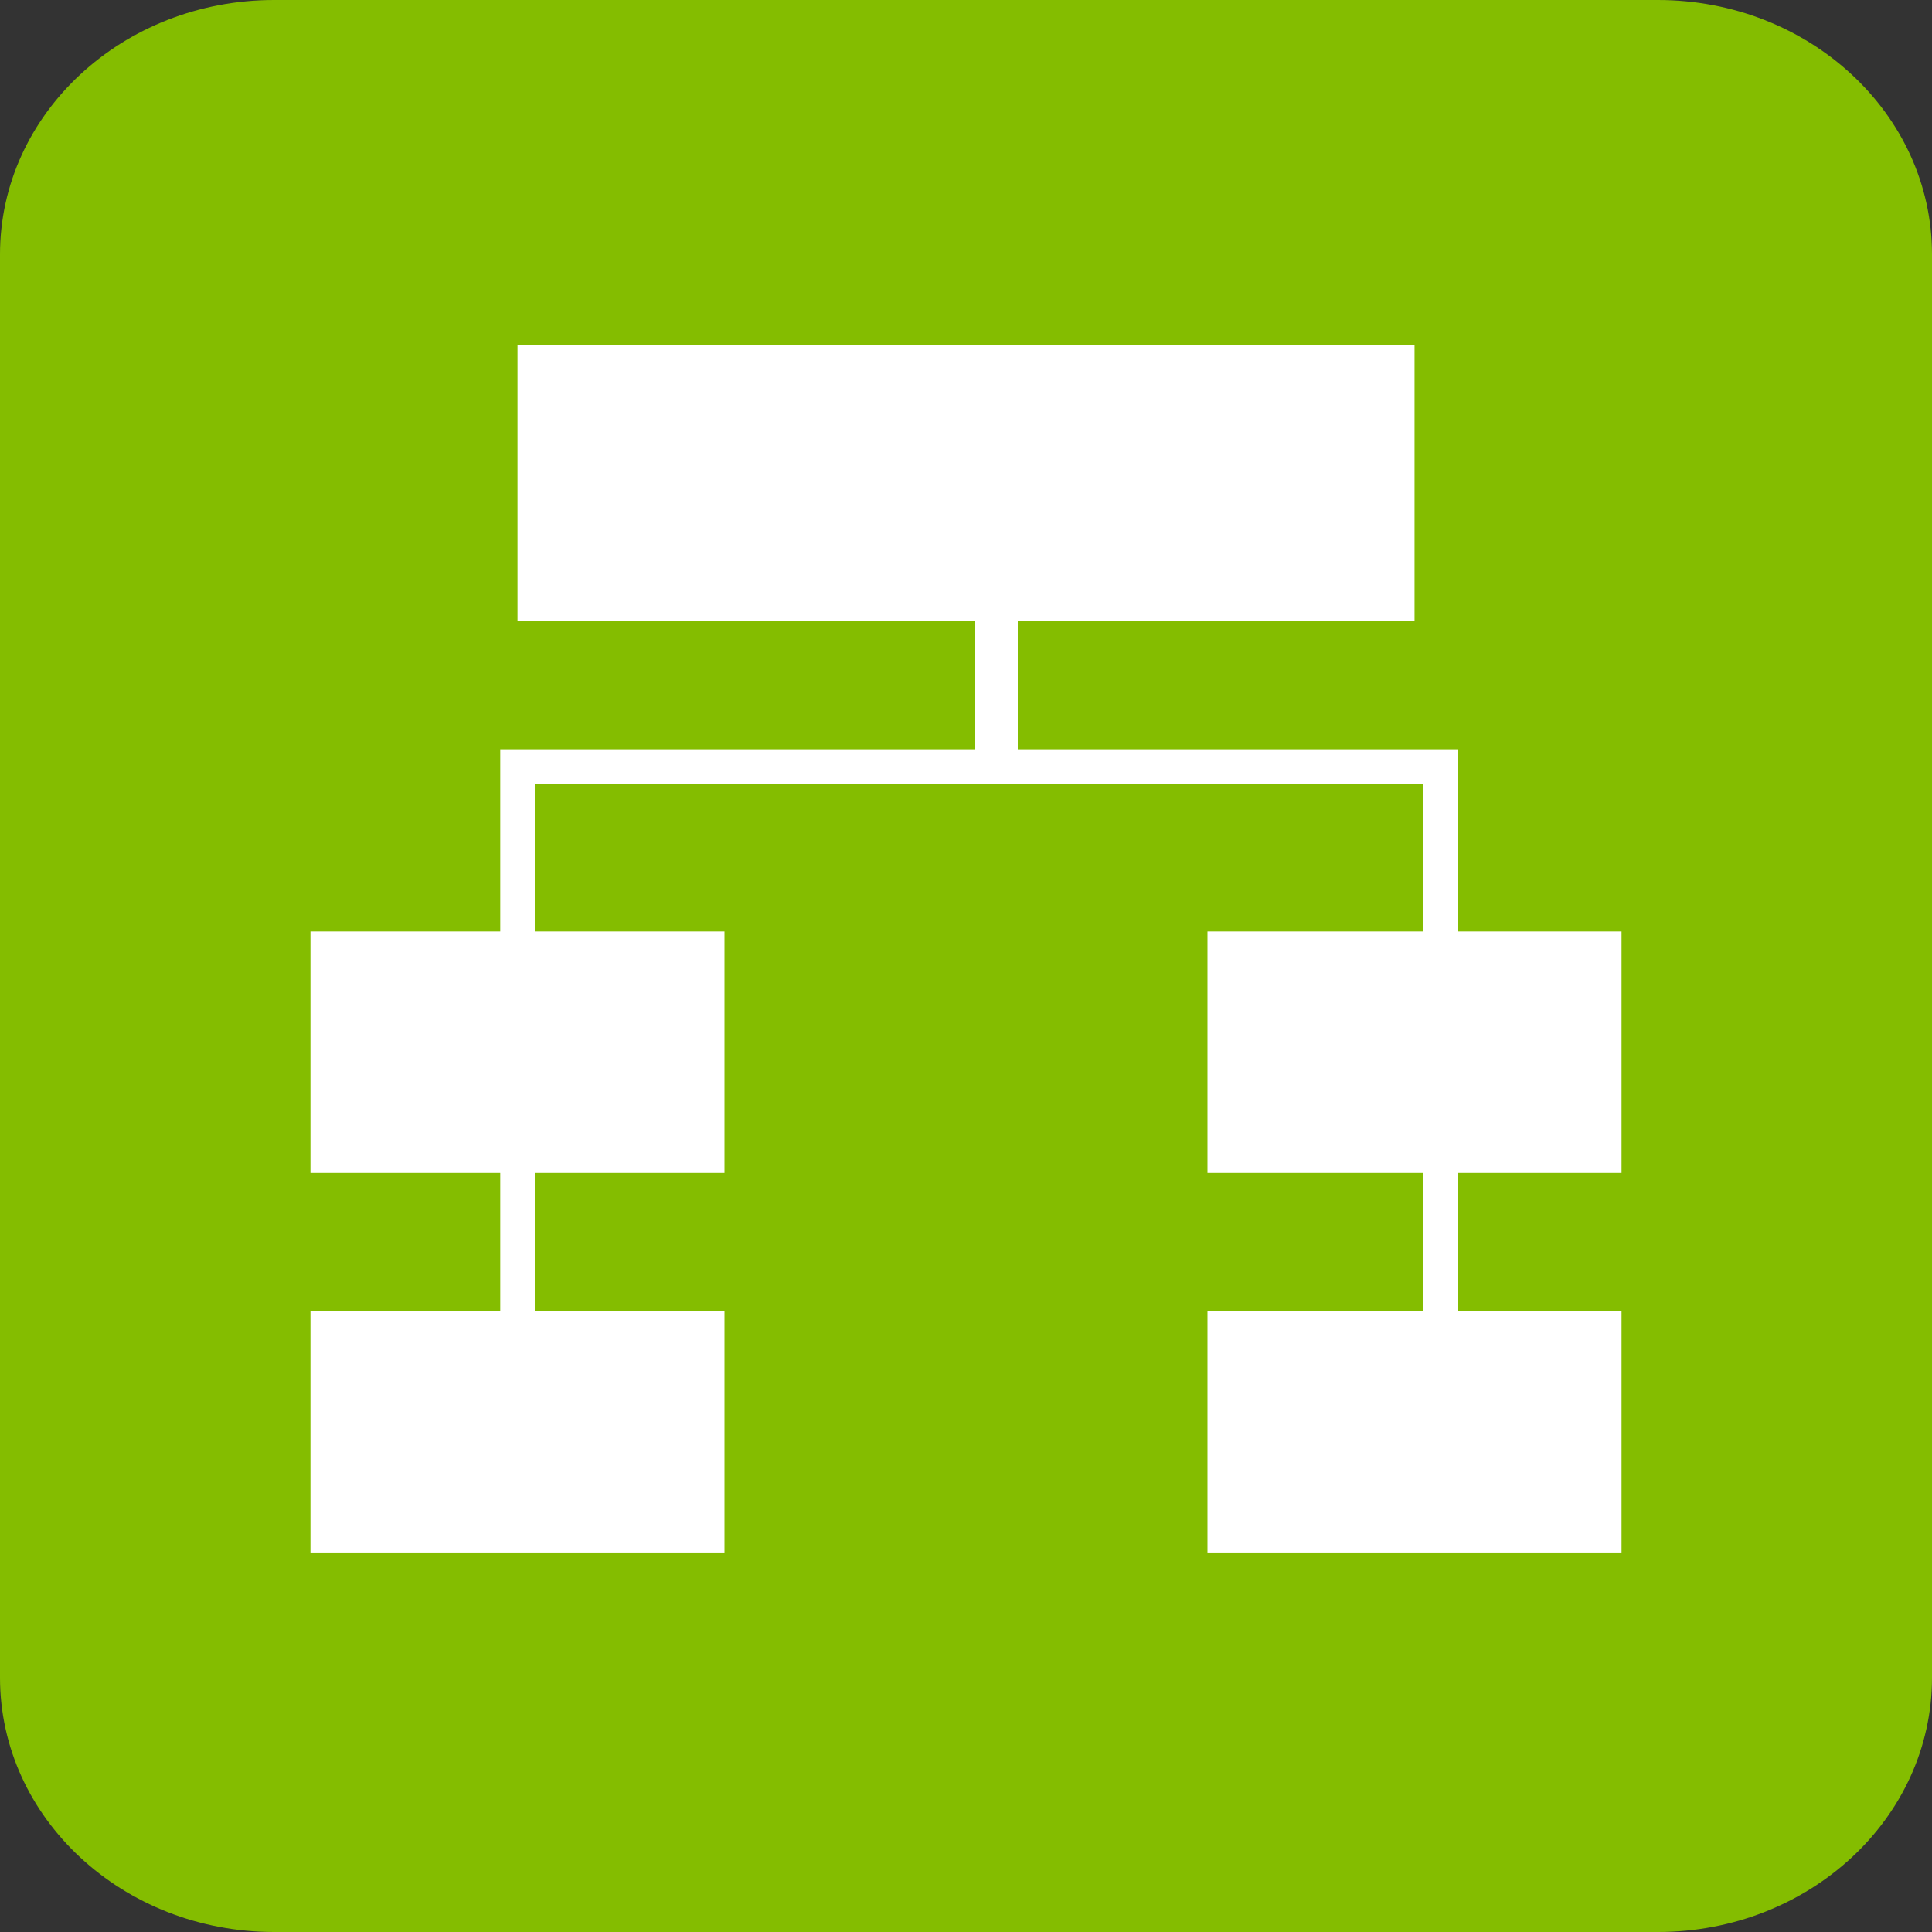 <svg xmlns="http://www.w3.org/2000/svg" width="30" height="30" viewBox="0 0 30 30">
    <rect x="0" y="0" width="30" height="30" fill="#333333" stroke="none"/>
    <g fill="none" fill-rule="evenodd">
        <path fill="#84BD00" d="M25.743 30H4.256C1.906 30 0 28.232 0 26.05V3.95C0 1.767 1.905 0 4.256 0h21.487C28.094 0 30 1.768 30 3.95v22.1c0 2.182-1.906 3.95-4.257 3.95"/>
        <path fill="#FFF" fill-rule="nonzero" d="M8.036 5.357h13.929v4.286H8.036zM4.821 14.464h6.429v3.75H4.821zM4.821 20.357h6.429v3.75H4.821zM18.75 14.464h6.429v3.75H18.75zM18.75 20.357h6.429v3.75H18.75z"/>
        <path fill-rule="nonzero" stroke="#FFF" stroke-width=".536" d="M15.406 9.107v2.796h-7.37V22M15.536 9.107v2.796h6.834V22"/>
    </g>
</svg>
